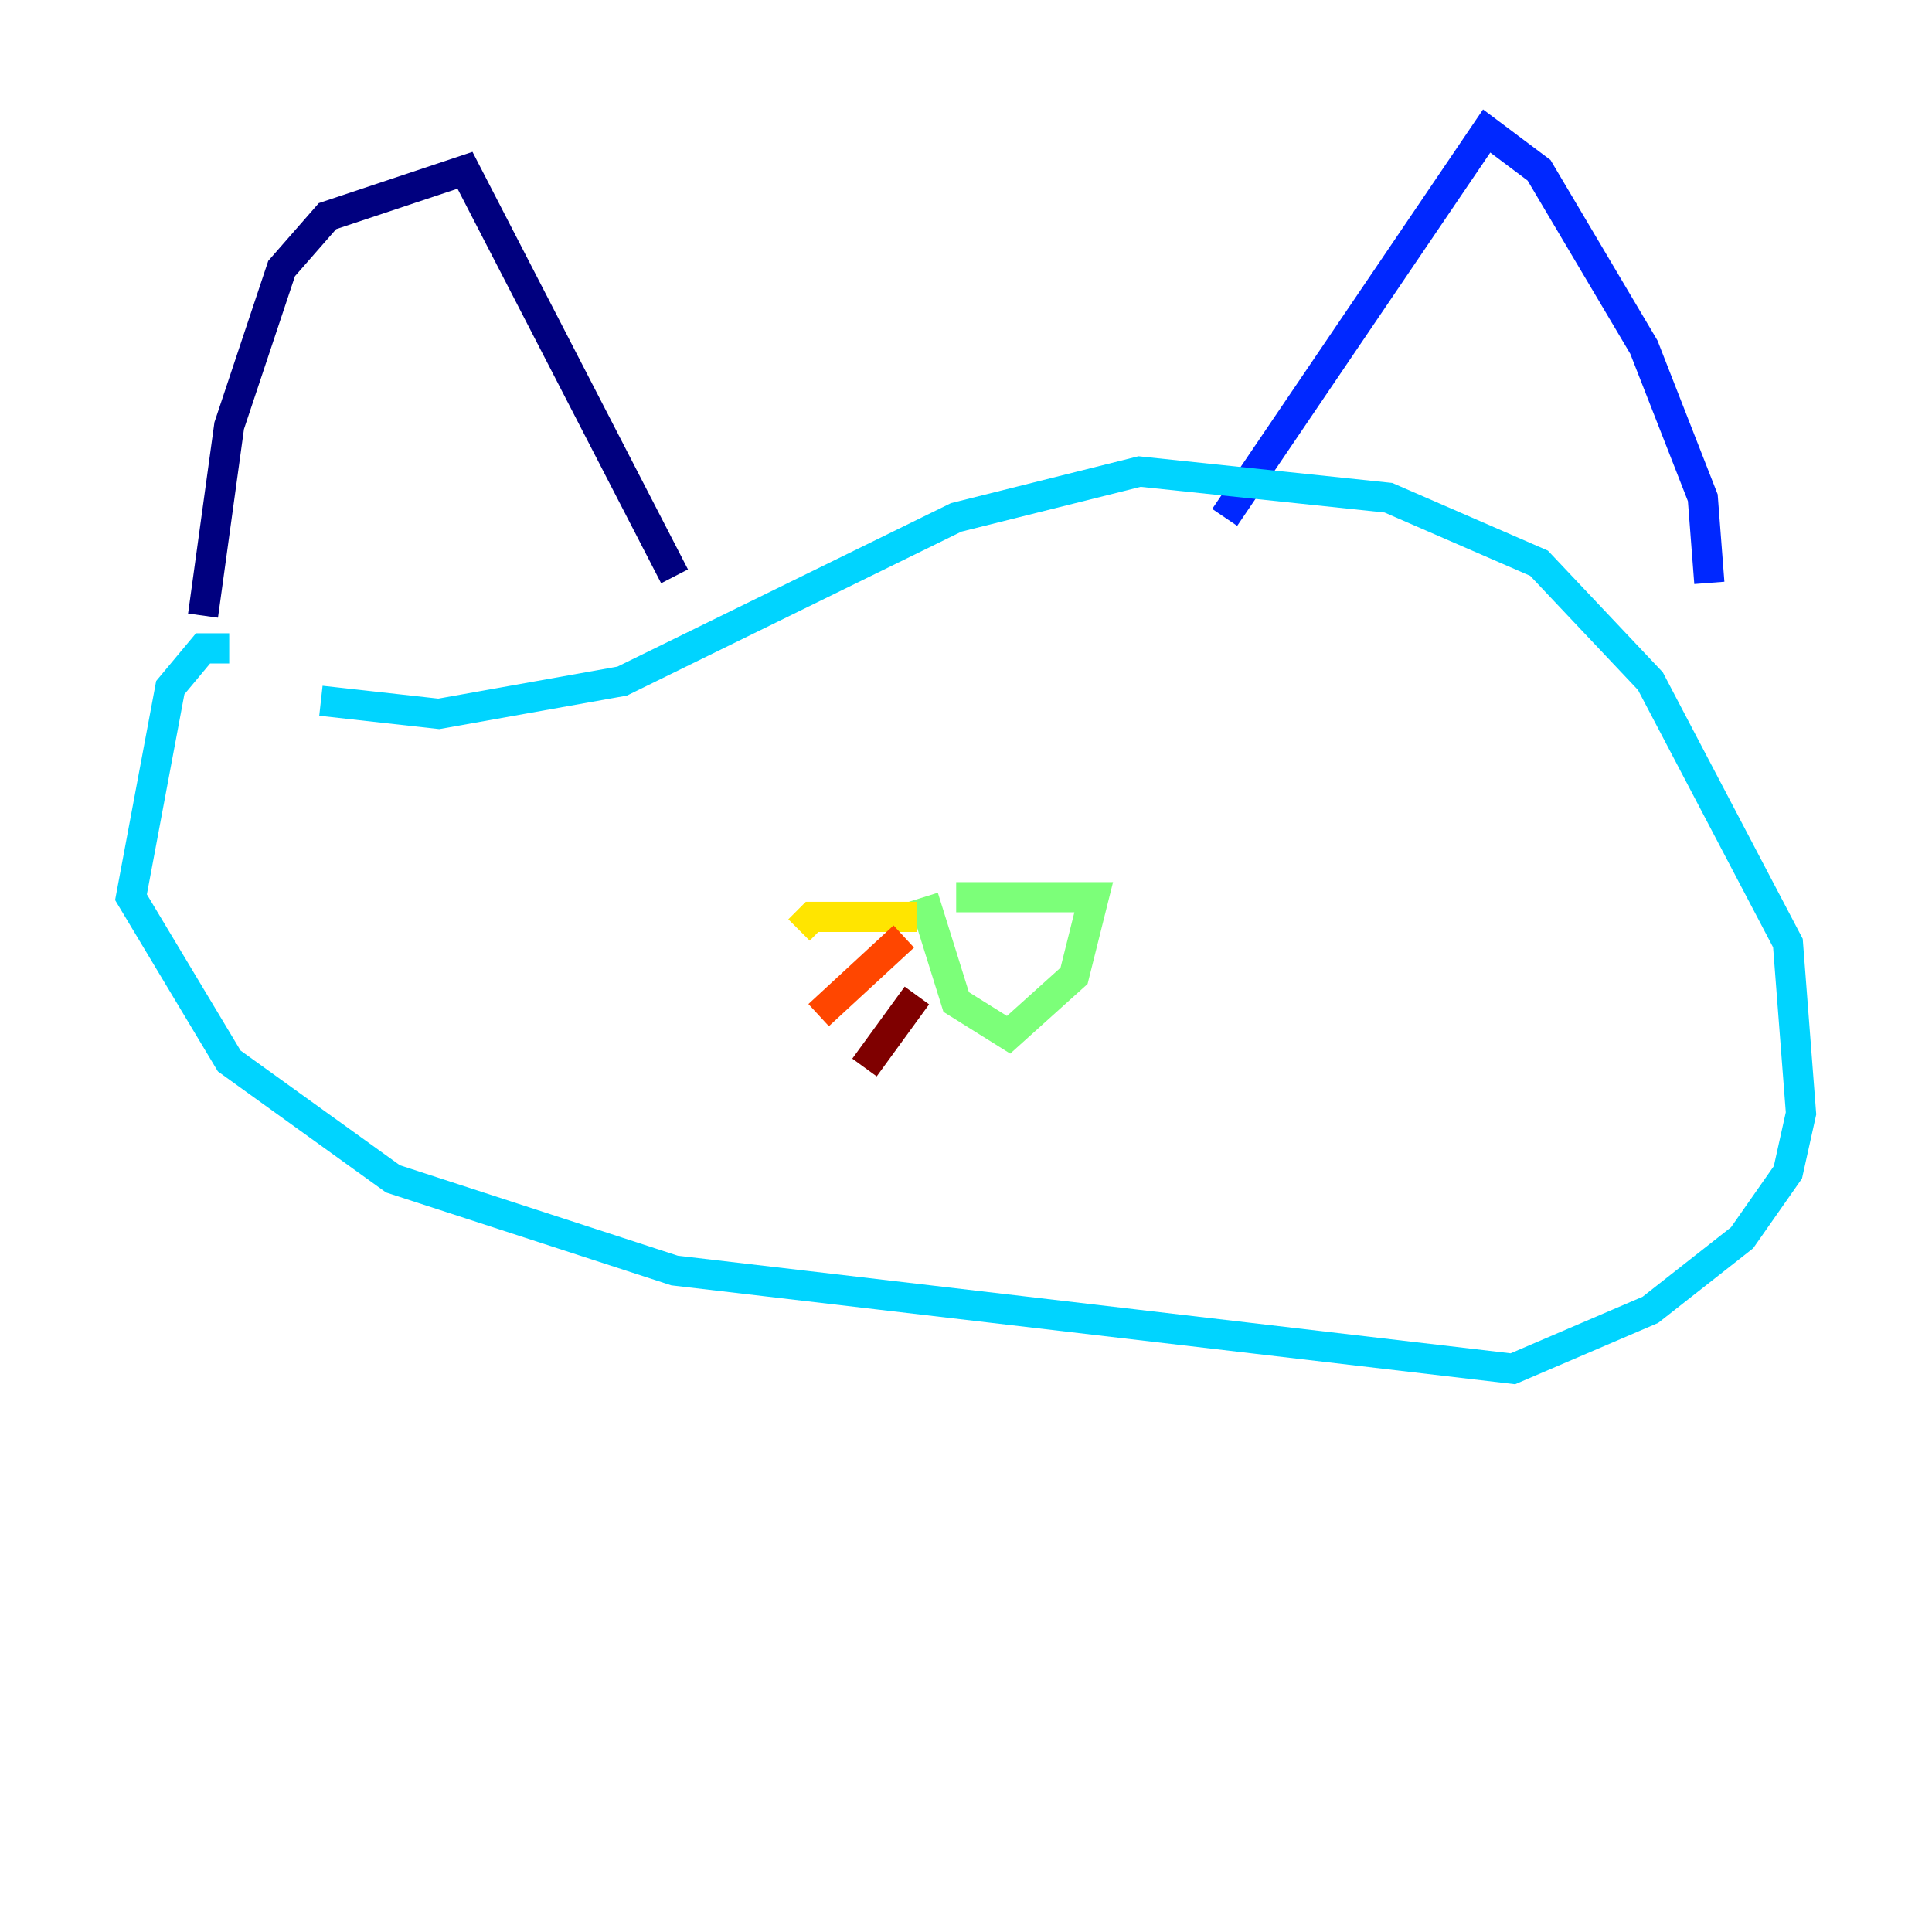 <?xml version="1.0" encoding="utf-8" ?>
<svg baseProfile="tiny" height="128" version="1.2" viewBox="0,0,128,128" width="128" xmlns="http://www.w3.org/2000/svg" xmlns:ev="http://www.w3.org/2001/xml-events" xmlns:xlink="http://www.w3.org/1999/xlink"><defs /><polyline fill="none" points="13.451,40.786 15.186,28.203 18.658,17.79 21.695,14.319 30.807,11.281 44.691,38.183" stroke="#00007f" stroke-width="2" /><polyline fill="none" points="81.139,34.278 98.495,8.678 101.966,11.281 108.909,22.997 112.814,32.976 113.248,38.617" stroke="#0028ff" stroke-width="2" /><polyline fill="none" points="15.186,42.956 13.451,42.956 11.281,45.559 8.678,59.444 15.186,70.291 26.034,78.102 44.691,84.176 100.231,90.685 109.342,86.78 115.417,82.007 118.454,77.668 119.322,73.763 118.454,62.481 109.342,45.125 101.966,37.315 91.986,32.976 75.498,31.241 63.349,34.278 41.22,45.125 29.071,47.295 21.261,46.427" stroke="#00d4ff" stroke-width="2" /><polyline fill="none" points="63.349,59.444 72.461,59.444 71.159,64.651 66.82,68.556 63.349,66.386 61.18,59.444" stroke="#7cff79" stroke-width="2" /><polyline fill="none" points="60.746,60.746 53.803,60.746 52.936,61.614" stroke="#ffe500" stroke-width="2" /><polyline fill="none" points="59.878,62.047 54.237,67.254" stroke="#ff4600" stroke-width="2" /><polyline fill="none" points="60.746,65.953 57.275,70.725" stroke="#7f0000" stroke-width="2" /></svg>